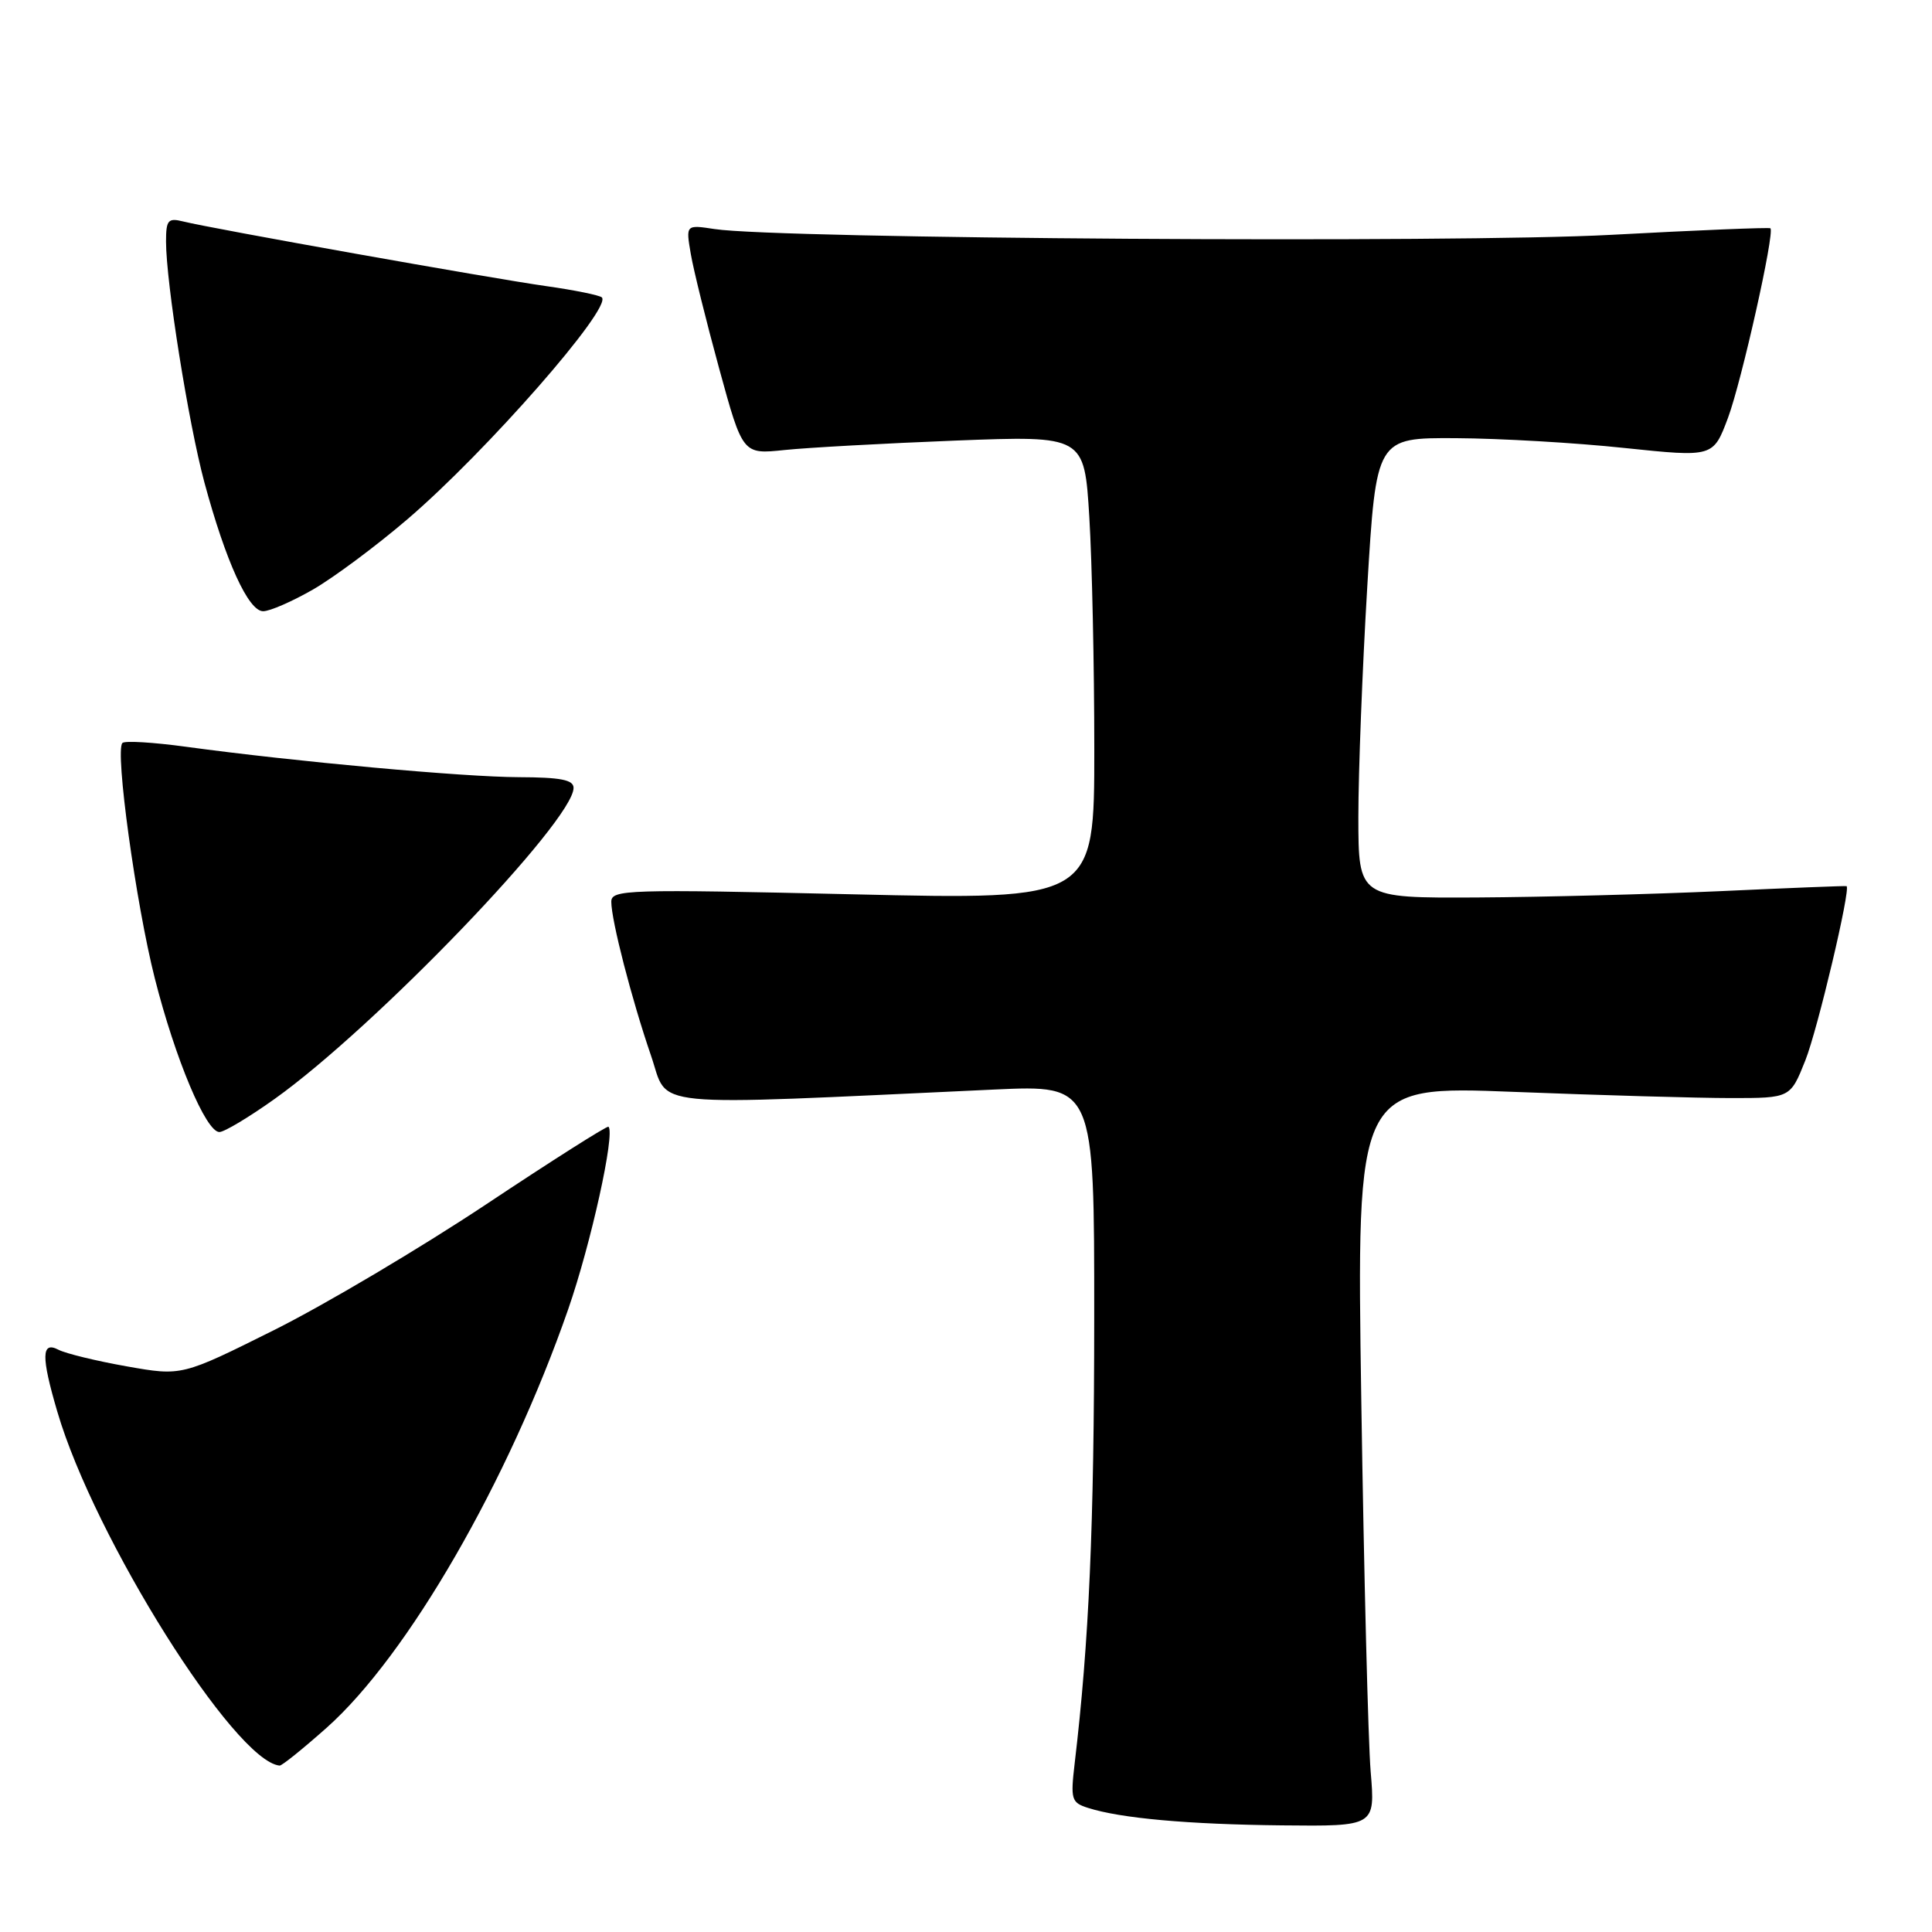 <?xml version="1.0" encoding="UTF-8" standalone="no"?>
<!DOCTYPE svg PUBLIC "-//W3C//DTD SVG 1.1//EN" "http://www.w3.org/Graphics/SVG/1.1/DTD/svg11.dtd" >
<svg xmlns="http://www.w3.org/2000/svg" xmlns:xlink="http://www.w3.org/1999/xlink" version="1.1" viewBox="0 0 256 256">
 <g >
 <path fill="currentColor"
d=" M 181.62 234.75 C 181.29 230.76 180.73 208.68 180.38 185.68 C 179.74 143.86 179.74 143.86 200.62 144.68 C 212.10 145.13 225.04 145.50 229.36 145.50 C 237.23 145.50 237.23 145.50 239.22 140.50 C 240.86 136.36 245.26 117.75 244.68 117.42 C 244.58 117.36 237.07 117.66 228.00 118.08 C 218.93 118.49 204.41 118.87 195.75 118.92 C 180.00 119.00 180.00 119.00 179.99 108.25 C 179.99 102.34 180.52 88.61 181.17 77.75 C 182.36 58.00 182.36 58.00 192.93 58.06 C 198.74 58.09 208.79 58.67 215.25 59.36 C 227.01 60.59 227.01 60.59 228.97 55.36 C 230.77 50.53 235.18 30.85 234.59 30.25 C 234.45 30.11 224.92 30.50 213.42 31.12 C 192.86 32.23 103.14 31.65 94.68 30.35 C 90.87 29.77 90.87 29.77 91.53 33.63 C 91.89 35.76 93.59 42.61 95.30 48.86 C 98.41 60.21 98.41 60.21 103.95 59.63 C 107.00 59.31 117.19 58.75 126.59 58.38 C 143.68 57.72 143.68 57.72 144.34 68.52 C 144.70 74.45 145.00 88.29 145.00 99.27 C 145.00 119.24 145.00 119.24 113.00 118.50 C 83.08 117.81 81.00 117.87 81.00 119.49 C 81.00 121.95 83.70 132.42 86.26 139.87 C 88.70 146.94 84.68 146.54 131.75 144.37 C 145.00 143.76 145.00 143.76 144.99 174.63 C 144.98 202.22 144.31 217.53 142.40 233.65 C 141.84 238.43 141.96 238.85 144.15 239.55 C 148.46 240.93 157.38 241.74 169.86 241.87 C 182.23 242.00 182.23 242.00 181.62 234.75 Z  M 43.30 228.92 C 54.04 219.35 67.37 196.25 75.29 173.48 C 78.30 164.82 81.53 150.20 80.63 149.30 C 80.47 149.13 73.17 153.76 64.42 159.58 C 55.66 165.40 43.01 172.90 36.30 176.25 C 24.09 182.34 24.09 182.34 16.80 181.05 C 12.78 180.34 8.71 179.35 7.75 178.85 C 5.48 177.66 5.44 179.74 7.60 187.07 C 12.51 203.80 31.10 233.38 37.05 233.95 C 37.35 233.98 40.16 231.71 43.30 228.92 Z  M 36.41 145.60 C 49.71 136.11 76.00 108.75 76.00 104.40 C 76.00 103.33 74.29 103.00 68.75 102.98 C 61.43 102.96 39.10 100.92 24.65 98.95 C 20.33 98.36 16.53 98.13 16.22 98.45 C 15.21 99.46 18.01 119.77 20.51 129.63 C 23.22 140.32 27.29 150.00 29.07 150.00 C 29.72 150.00 33.02 148.02 36.41 145.60 Z  M 41.50 78.10 C 44.25 76.51 49.88 72.32 54.00 68.79 C 64.42 59.87 81.13 40.80 79.75 39.41 C 79.45 39.12 76.13 38.44 72.36 37.91 C 65.07 36.88 28.04 30.29 24.25 29.34 C 22.27 28.85 22.00 29.16 22.00 32.01 C 22.00 37.43 24.97 56.06 27.08 63.91 C 29.91 74.39 32.92 81.00 34.87 80.99 C 35.77 80.99 38.75 79.68 41.50 78.10 Z "/>
</g>
</svg>